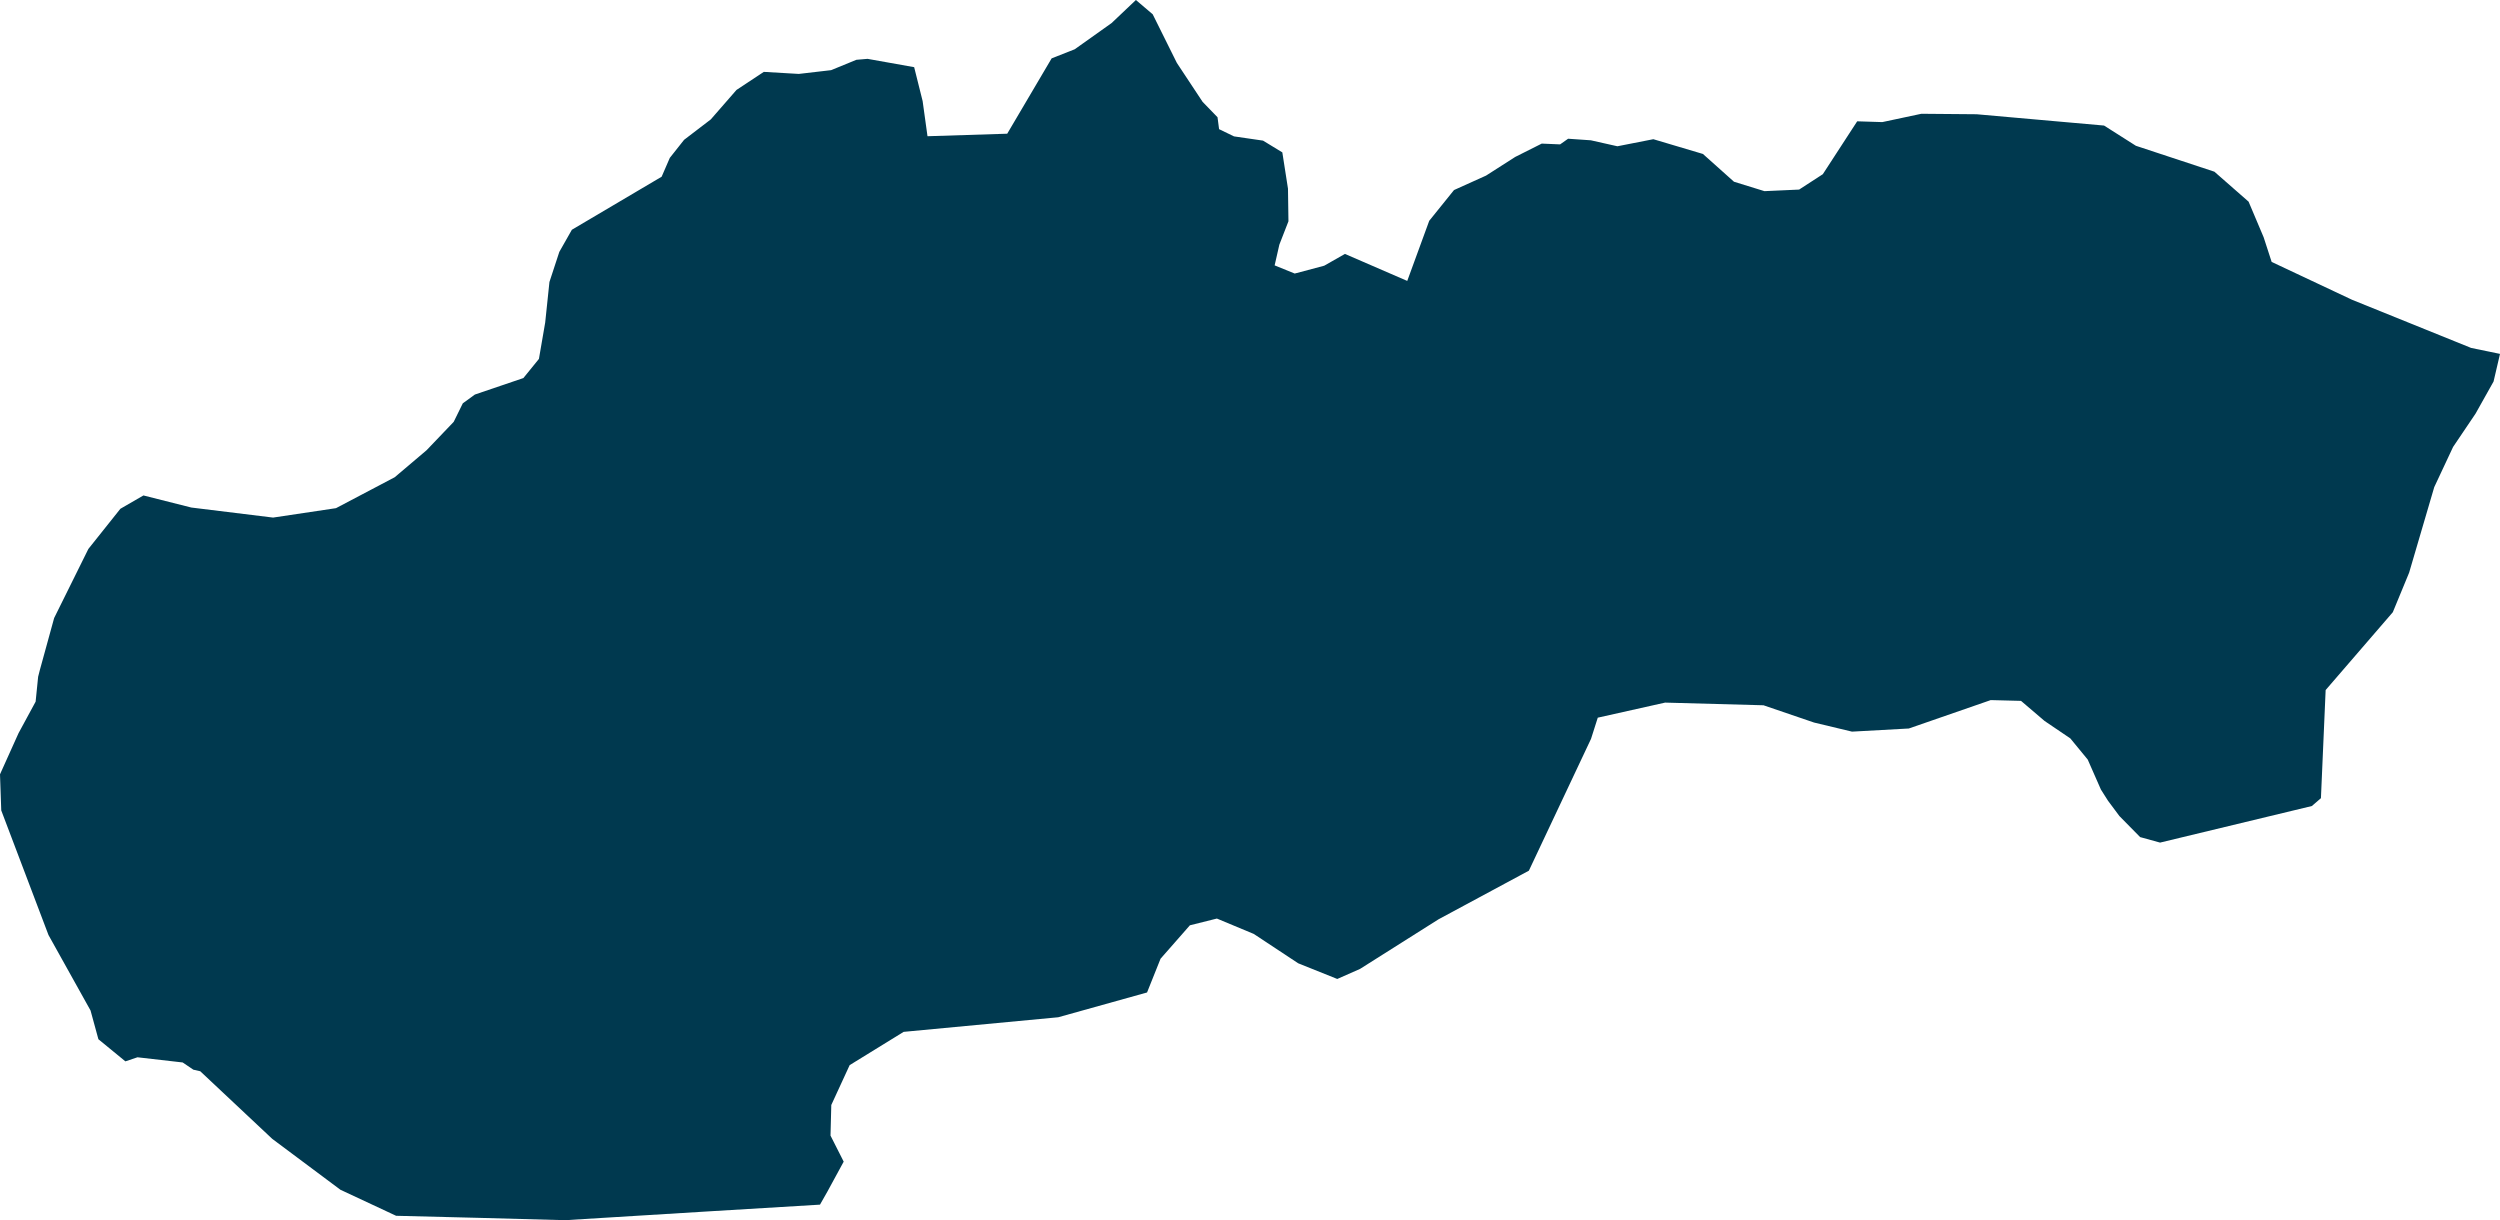 <svg xmlns="http://www.w3.org/2000/svg" xmlns:ev="http://www.w3.org/2001/xml-events" xmlns:xlink="http://www.w3.org/1999/xlink" baseProfile="full" height="7.775" version="1.1" viewBox="523.024 302.723 15.93 7.775" width="15.93" fill="#00394f">
	<defs/>
	<path class="land" d="M 538.954,304.978 L 538.913,305.154 L 538.798,305.359 L 538.655,305.571 L 538.535,305.827 L 538.375,306.372 L 538.271,306.624 L 537.843,307.12 L 537.813,307.809 L 537.755,307.859 L 536.788,308.092 L 536.661,308.057 L 536.529,307.923 L 536.456,307.825 L 536.411,307.754 L 536.327,307.563 L 536.216,307.428 L 536.052,307.317 L 535.902,307.189 L 535.709,307.184 L 535.187,307.365 L 534.825,307.385 L 534.583,307.327 L 534.261,307.217 L 533.634,307.2 L 533.205,307.296 L 533.162,307.431 L 532.766,308.271 L 532.19,308.581 L 531.69,308.897 L 531.545,308.961 L 531.296,308.861 L 531.013,308.674 L 530.778,308.576 L 530.606,308.619 L 530.419,308.832 L 530.333,309.047 L 529.767,309.205 L 528.782,309.298 L 528.438,309.51 L 528.321,309.764 L 528.316,309.959 L 528.4,310.125 L 528.295,310.318 L 528.249,310.399 L 527.553,310.441 L 526.625,310.498 L 526.07,310.483 L 525.548,310.47 L 525.193,310.304 L 524.759,309.98 L 524.3,309.549 L 524.256,309.539 L 524.188,309.493 L 523.9,309.46 L 523.823,309.486 L 523.651,309.345 L 523.601,309.162 L 523.333,308.681 L 523.032,307.887 L 523.024,307.657 L 523.142,307.395 L 523.251,307.194 L 523.267,307.035 L 523.278,306.992 L 523.369,306.661 L 523.587,306.221 L 523.791,305.965 L 523.938,305.88 L 524.243,305.957 L 524.764,306.021 L 525.165,305.961 L 525.539,305.764 L 525.742,305.592 L 525.915,305.411 L 525.973,305.293 L 526.05,305.237 L 526.359,305.132 L 526.458,305.01 L 526.498,304.778 L 526.525,304.52 L 526.588,304.328 L 526.668,304.187 L 527.24,303.849 L 527.292,303.729 L 527.383,303.614 L 527.553,303.484 L 527.717,303.296 L 527.891,303.181 L 528.114,303.194 L 528.32,303.17 L 528.481,303.104 L 528.552,303.098 L 528.849,303.151 L 528.903,303.367 L 528.934,303.591 L 529.442,303.575 L 529.725,303.095 L 529.872,303.037 L 530.107,302.87 L 530.262,302.723 L 530.369,302.814 L 530.523,303.124 L 530.687,303.372 L 530.782,303.47 L 530.792,303.546 L 530.887,303.592 L 531.072,303.619 L 531.195,303.694 L 531.231,303.925 L 531.234,304.133 L 531.176,304.282 L 531.146,304.414 L 531.274,304.466 L 531.462,304.416 L 531.594,304.341 L 531.991,304.513 L 532.131,304.13 L 532.289,303.934 L 532.493,303.842 L 532.679,303.723 L 532.848,303.638 L 532.965,303.643 L 533.016,303.607 L 533.161,303.617 L 533.33,303.655 L 533.559,303.61 L 533.875,303.704 L 534.073,303.881 L 534.267,303.941 L 534.488,303.931 L 534.639,303.833 L 534.858,303.496 L 535.018,303.501 L 535.267,303.448 L 535.619,303.451 L 536.431,303.523 L 536.634,303.652 L 537.134,303.817 L 537.352,304.008 L 537.448,304.235 L 537.499,304.392 L 538.011,304.633 L 538.77,304.94 L 538.954,304.978" id="SK" title="Slovakia"/>
</svg>
